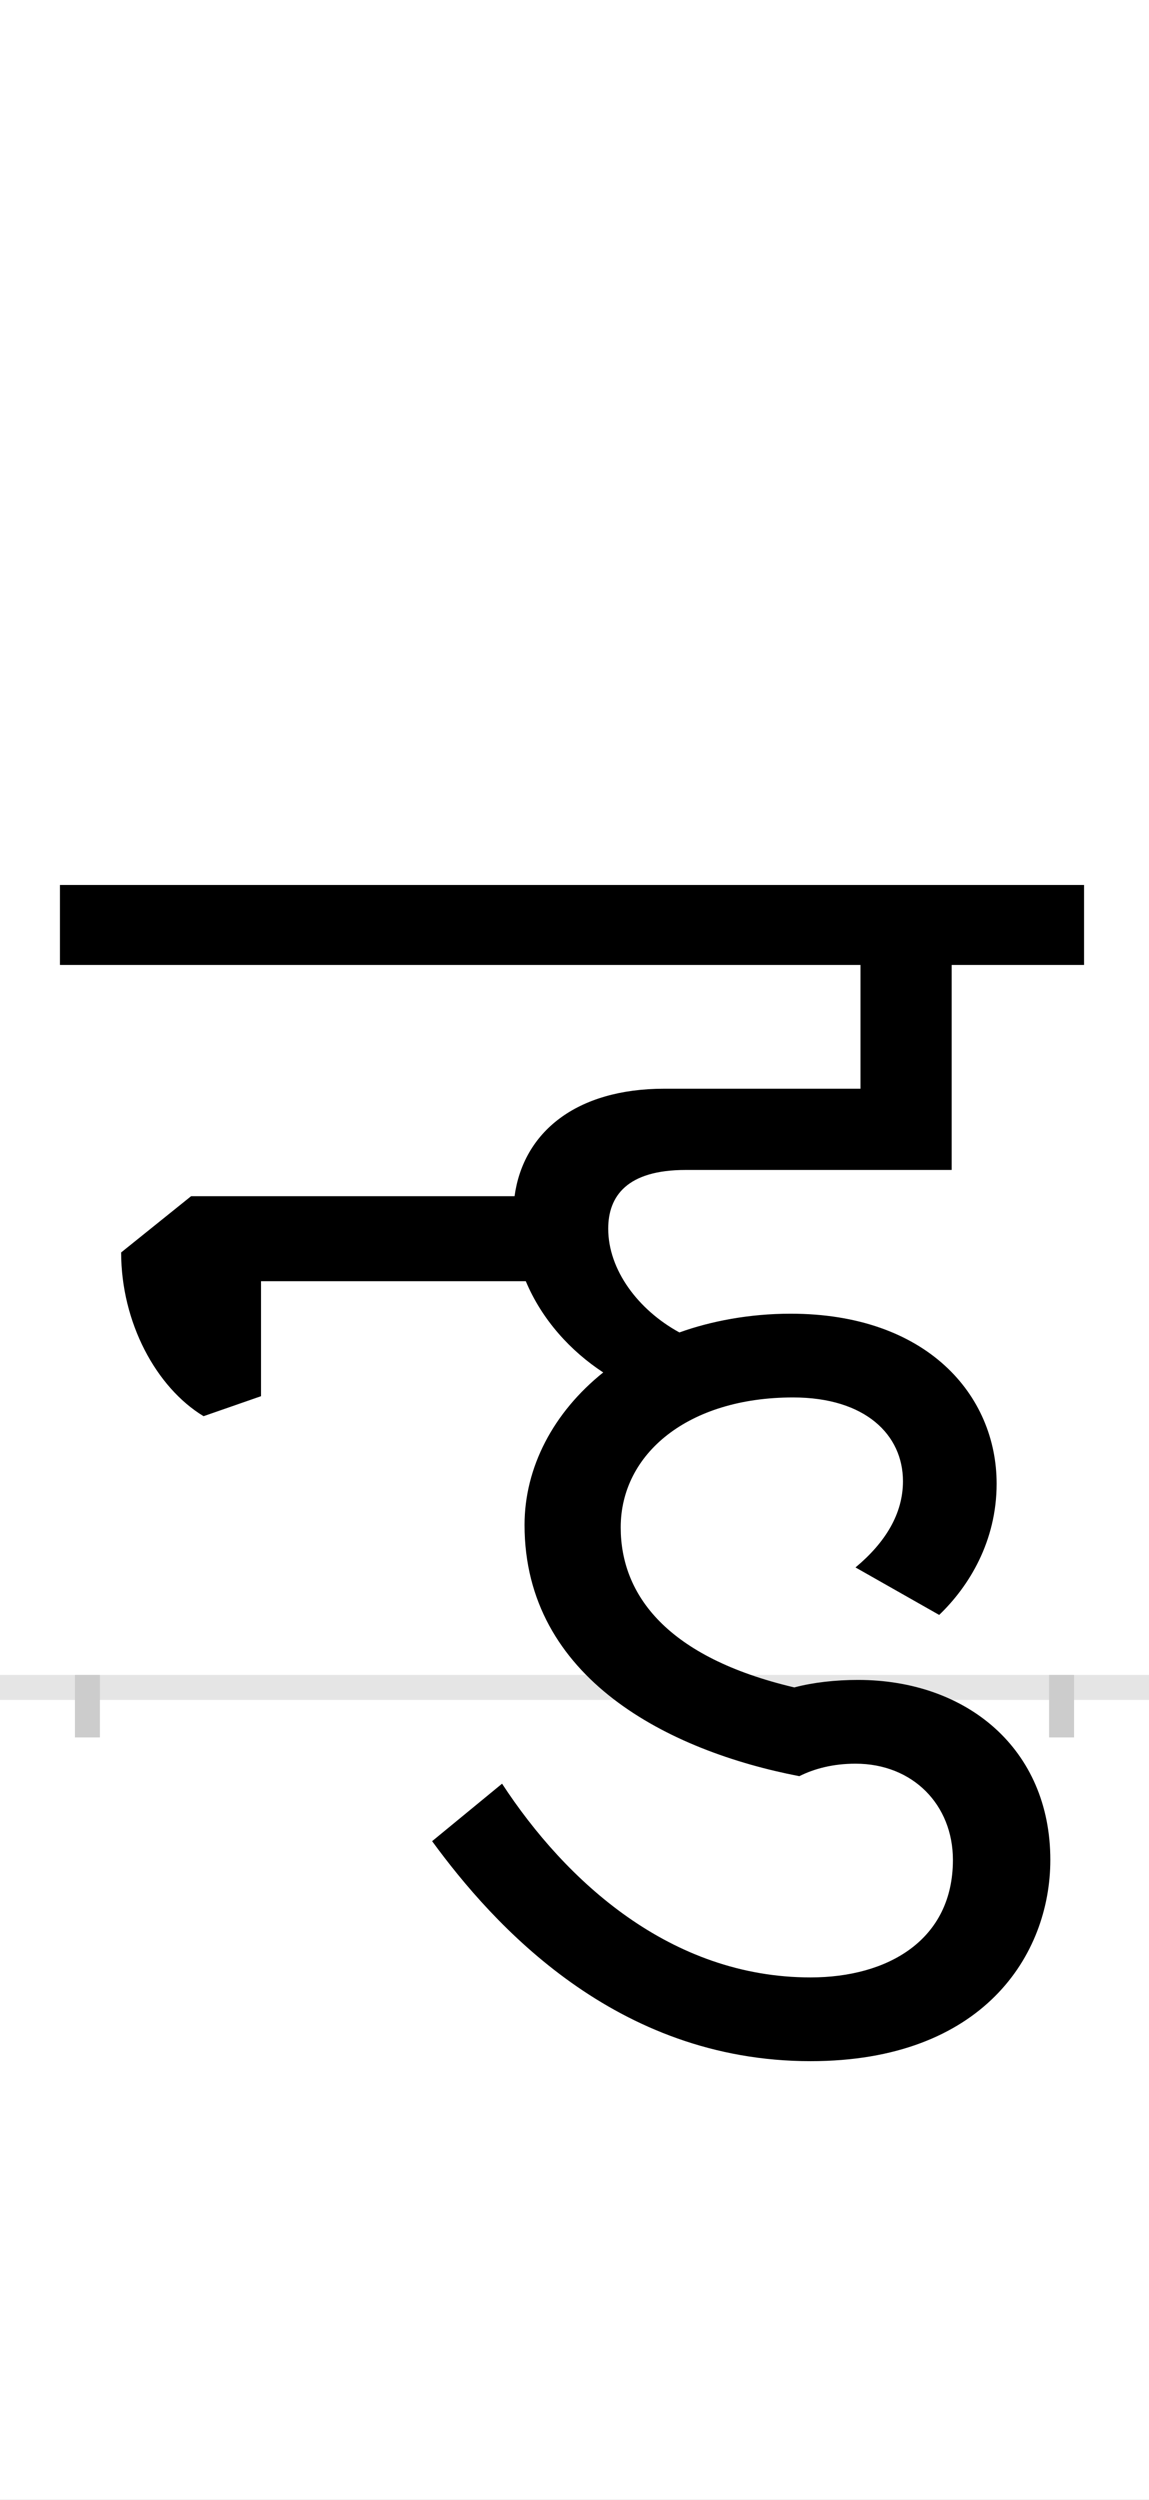 <?xml version="1.0" encoding="UTF-8"?>
<svg height="200.0" version="1.1" width="92.0" xmlns="http://www.w3.org/2000/svg" xmlns:xlink="http://www.w3.org/1999/xlink">
 <rect width="100%" height="100%" fill="#808080" stroke="none"/>
 <path d="M0,0 l92,0 l0,200 l-92,0 Z M0,0" fill="rgb(255,255,255)" transform="matrix(1,0,0,-1,0.0,200.0)"/>
 <path d="M0,0 l92,0" fill="none" stroke="rgb(229,229,229)" stroke-width="2" transform="matrix(1,0,0,-1,0.0,135.0)"/>
 <path d="M0,1 l0,-5" fill="none" stroke="rgb(204,204,204)" stroke-width="2" transform="matrix(1,0,0,-1,7.0,135.0)"/>
 <path d="M0,1 l0,-5" fill="none" stroke="rgb(204,204,204)" stroke-width="2" transform="matrix(1,0,0,-1,85.0,135.0)"/>
 <path d="M771,-138 c0,89,-67,144,-154,144 c-18,0,-36,-2,-51,-6 c-102,24,-139,74,-139,128 c0,59,54,104,138,104 c58,0,88,-30,88,-67 c0,-26,-14,-49,-38,-69 l67,-38 c24,23,46,59,46,105 c0,71,-56,136,-165,136 c-33,0,-64,-6,-89,-15 c-33,18,-57,50,-57,83 c0,26,15,47,62,47 l213,0 l0,164 l106,0 l0,64 l-820,0 l0,-64 l641,0 l0,-99 l-157,0 c-71,0,-113,-35,-120,-86 l-259,0 l-56,-45 c0,-56,28,-108,66,-131 l46,16 l0,92 l212,0 c13,-31,36,-56,62,-73 c-40,-32,-63,-76,-63,-122 c0,-123,116,-181,220,-201 c12,6,27,10,45,10 c46,0,78,-33,78,-77 c0,-64,-52,-94,-114,-94 c-112,0,-196,77,-247,155 l-56,-46 c49,-67,147,-176,303,-176 c138,0,192,85,192,161 Z M771,-138" fill="rgb(0,0,0)" transform="matrix(0.1,0.0,0.0,-0.1,7.0,135.0)"/>
</svg>